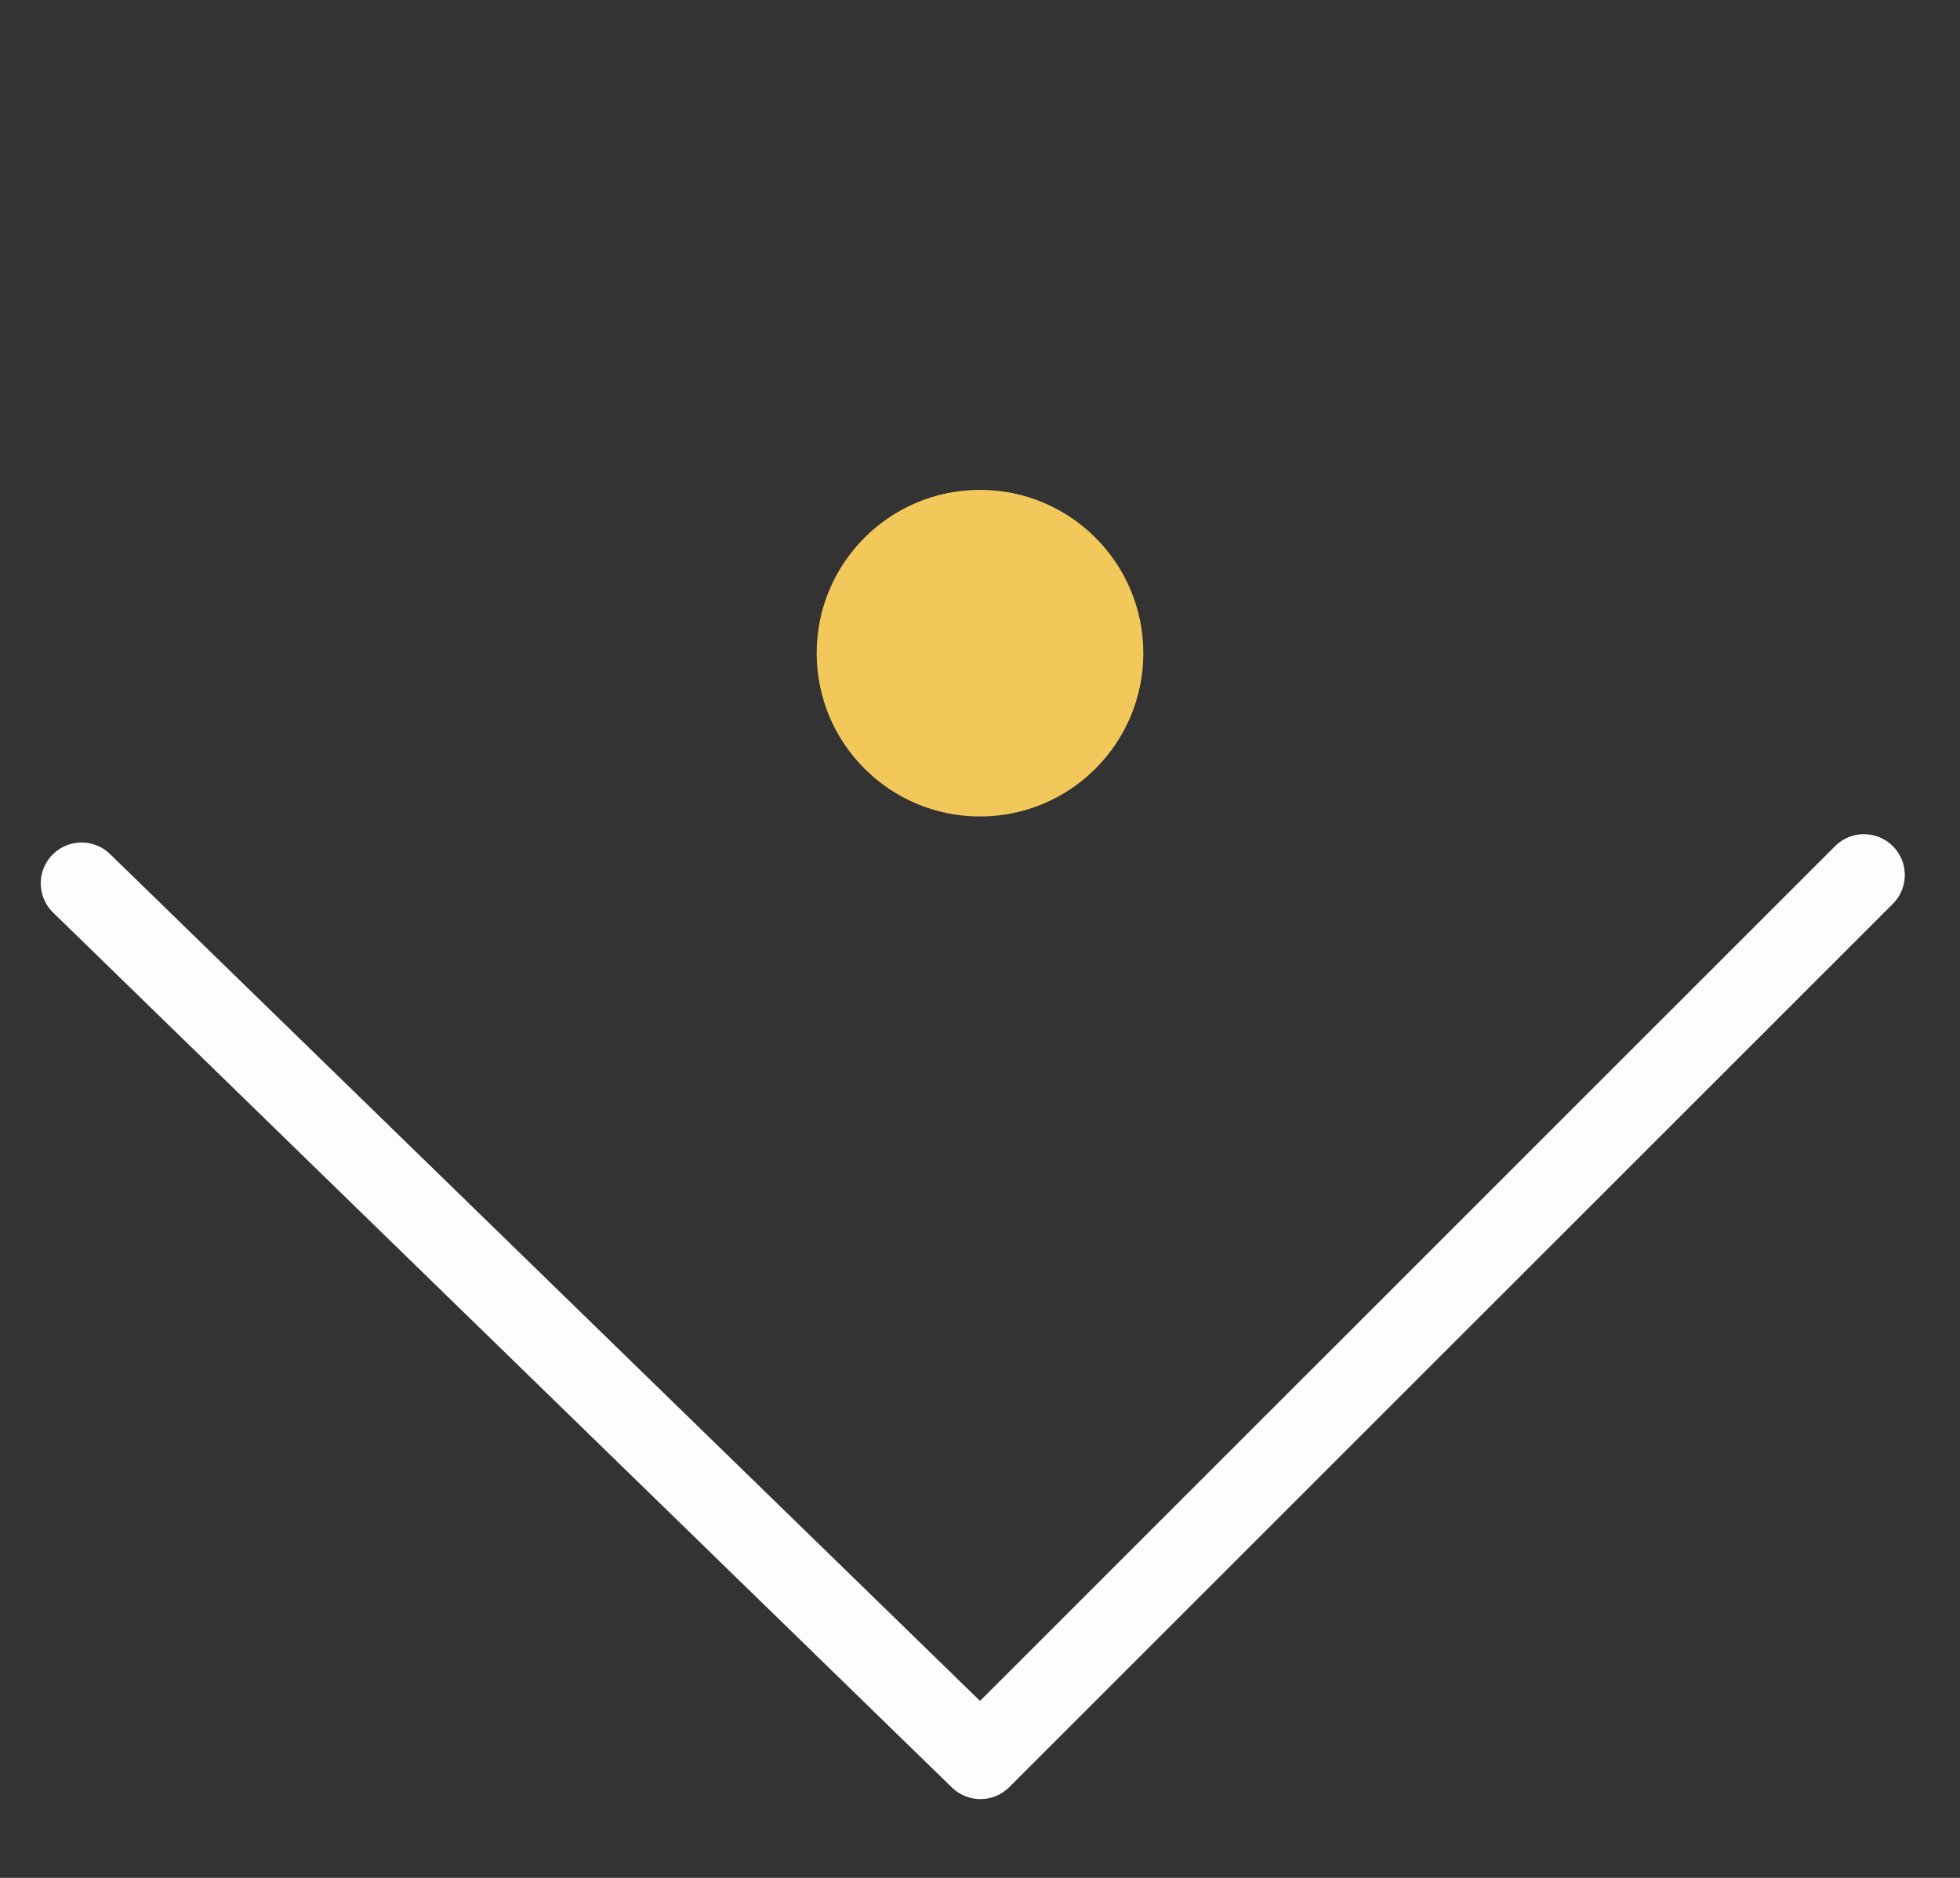 <svg width="24" height="23" viewBox="0 0 24 23" fill="none" xmlns="http://www.w3.org/2000/svg">
<rect x="0" y="0" width="24" height="23" fill="#333333" stroke="none"/>
<path d="M22.824 10.717L12.005 21.535L0.999 10.819" stroke="#FFFCFC" stroke-linecap="round" stroke-linejoin="round"/>
<circle cx="12" cy="8" r="2" fill="#FFD25E" fill-opacity="0.938"/>
</svg>
